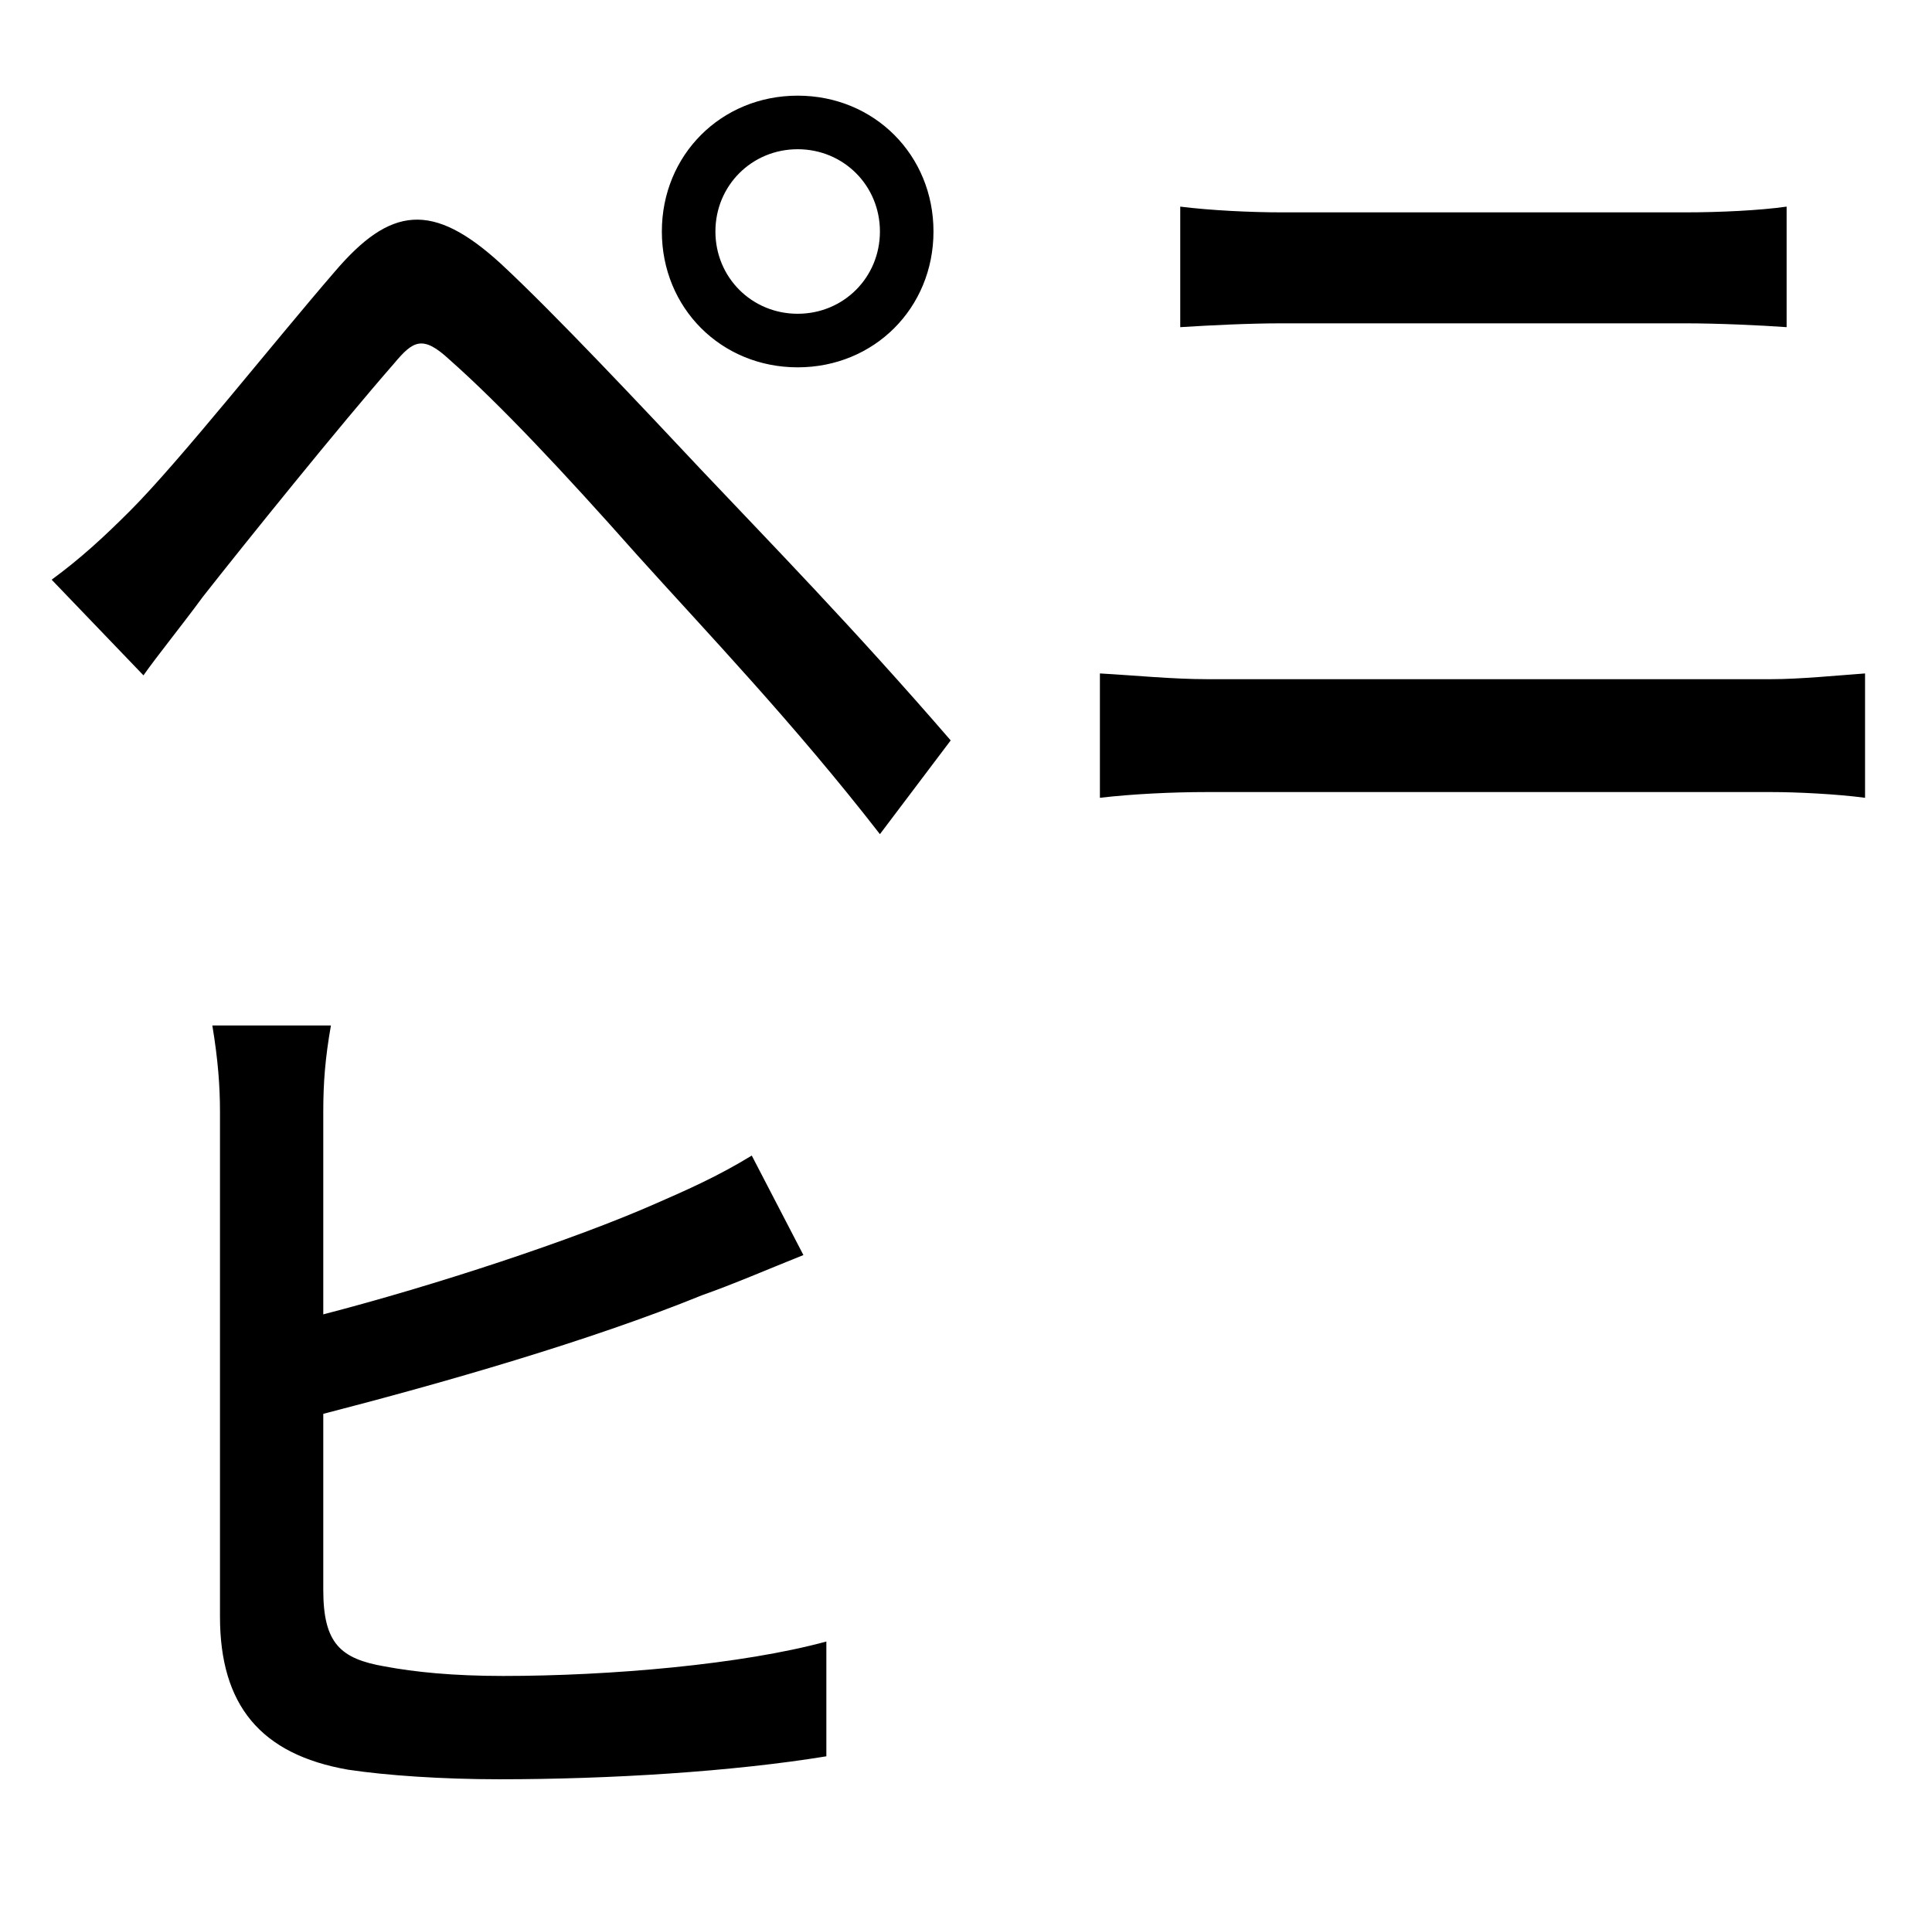 <?xml version="1.0" standalone="no"?>
<!DOCTYPE svg PUBLIC "-//W3C//DTD SVG 1.1//EN" "http://www.w3.org/Graphics/SVG/1.1/DTD/svg11.dtd" >
<svg xmlns="http://www.w3.org/2000/svg" xmlns:xlink="http://www.w3.org/1999/xlink" version="1.1" viewBox="-10 0 1010 1000">
   <path fill="currentColor"
d="M871 169h-211c-17 0 -37 1 -53 2v-63c16 2 37 3 53 3h211c18 0 39 -1 53 -3v63c-14 -1 -36 -2 -53 -2zM407 78c-24 0 -43 19 -43 43s19 43 43 43s43 -19 43 -43s-19 -43 -43 -43zM407 192c-40 0 -71 -31 -71 -71s31 -71 71 -71s71 31 71 71s-31 71 -71 71zM159 739v92
c0 28 9 36 32 40c16 3 36 5 62 5c56 0 125 -6 169 -18v60c-49 8 -113 12 -171 12c-30 0 -59 -2 -79 -5c-46 -8 -67 -34 -67 -80v-264c0 -13 -1 -27 -4 -45h62c-3 17 -4 30 -4 45v106c58 -15 131 -39 174 -58c16 -7 32 -14 50 -25l27 52c-20 8 -36 15 -53 21
c-59 24 -136 46 -198 62zM65 353l-48 -50c15 -11 27 -22 41 -36c26 -26 75 -88 107 -125c29 -34 51 -37 87 -4c28 26 74 75 105 108c35 37 79 82 130 141l-37 49c-45 -58 -91 -106 -127 -146c-39 -44 -72 -79 -98 -102c-14 -13 -19 -10 -29 2c-28 32 -78 94 -100 122
c-11 15 -24 31 -31 41zM621 355h295c15 0 35 -2 49 -3v65c-15 -2 -36 -3 -49 -3h-295c-18 0 -39 1 -56 3v-65c18 1 38 3 56 3z" />
</svg>
